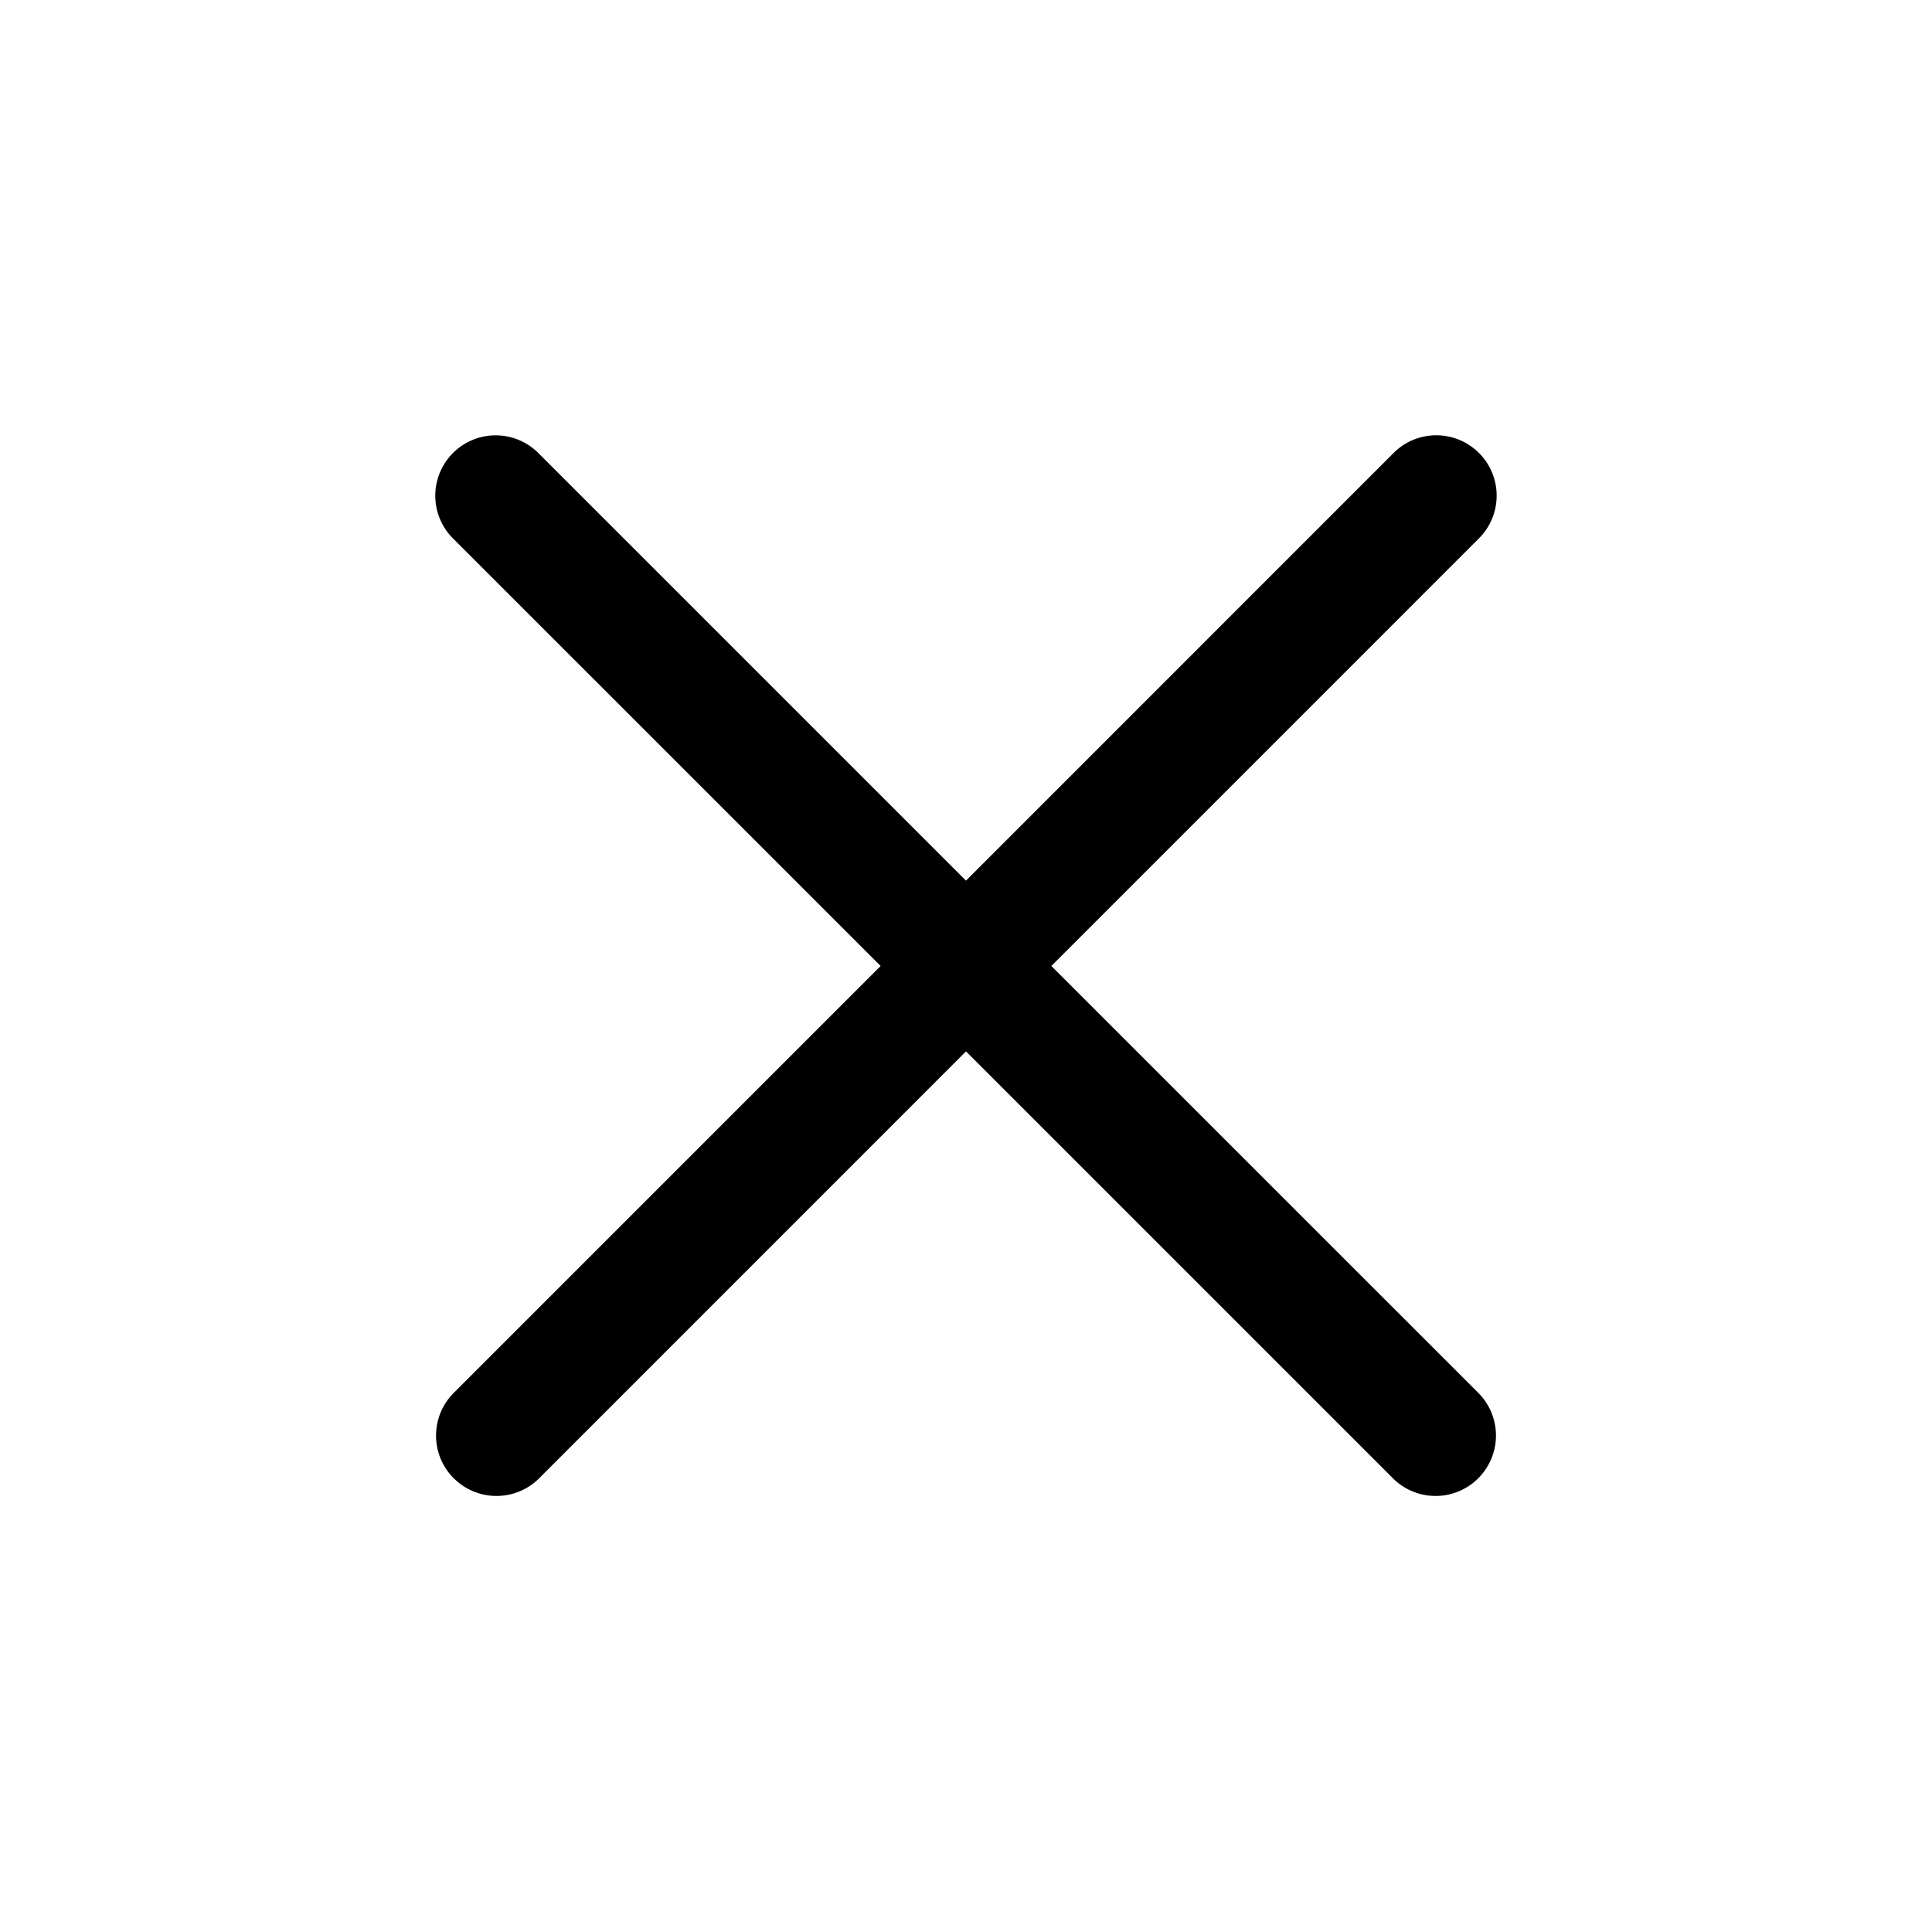<svg xmlns="http://www.w3.org/2000/svg" width="32" height="32" viewBox="0 0 32 32">
  <path d="M7.515 24.485a1 1 0 010-1.414L23.07 7.515a1 1 0 111.414 1.414L8.93 24.485a1 1 0 01-1.414 0z"/>
  <path d="M24.485 24.485a1 1 0 01-1.414 0L7.515 8.93a1 1 0 111.414-1.414L24.485 23.07a1 1 0 010 1.414z"/>
</svg>
